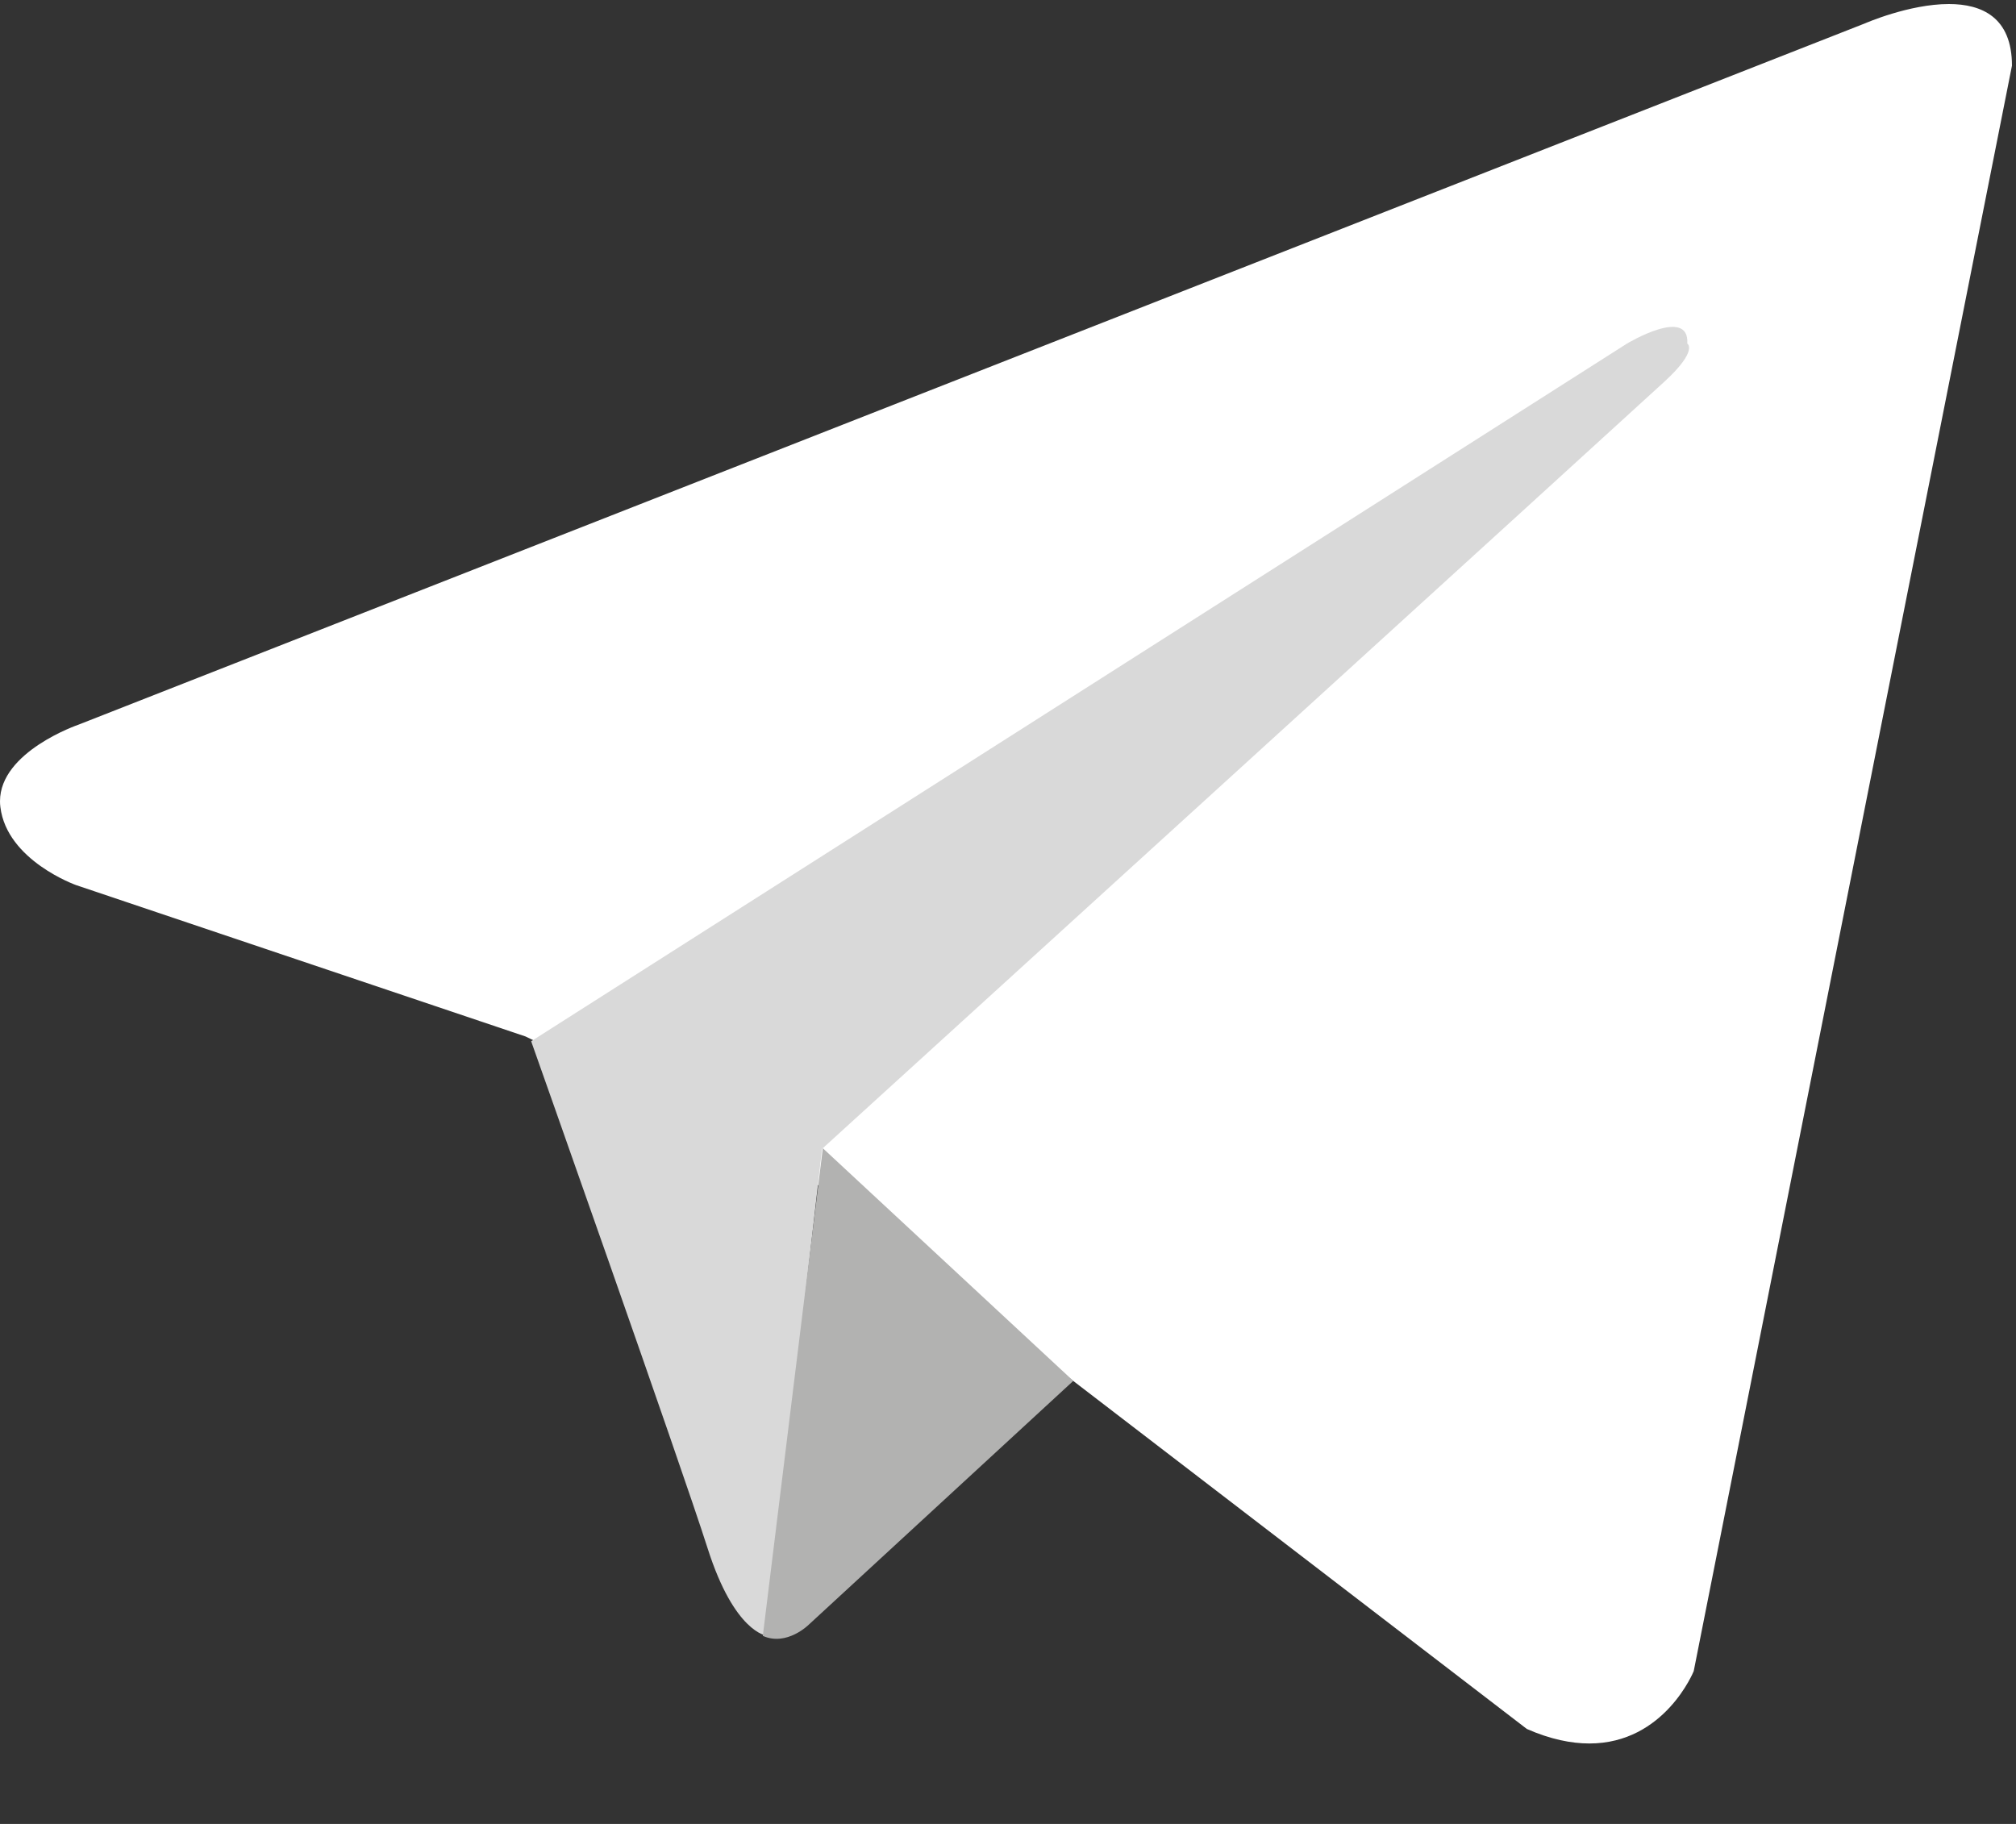 <?xml version="1.0" encoding="UTF-8"?>
<svg width="21px" height="19px" viewBox="0 0 21 19" version="1.1" xmlns="http://www.w3.org/2000/svg" xmlns:xlink="http://www.w3.org/1999/xlink">
    <rect x="0" y="0" width="21" height="19" fill="#333333" stroke="none"/>
    <!-- Generator: sketchtool 48.2 (47327) - http://www.bohemiancoding.com/sketch -->
    <title>ED9E2AC5-C611-4B50-8E74-A9E7518876AD</title>
    <desc>Created with sketchtool.</desc>
    <defs></defs>
    <g id="Style" stroke="none" stroke-width="1" fill="none" fill-rule="evenodd" transform="translate(-1167, -785)">
        <g id="telega-copy" transform="translate(1167, 785)">
            <path d="M20.301,0.042 C20.644,0.042 20.958,0.18 20.958,0.684 L17.643,17.408 C17.643,17.408 17.341,18.162 16.556,18.162 L16.556,18.162 C16.368,18.162 16.151,18.119 15.905,18.011 L8.256,12.142 L5.474,10.797 L0.792,9.22 C0.792,9.22 0.073,8.965 0.004,8.408 C0.001,8.387 3.17177929e-05,8.366 3.17226349e-05,8.346 L3.17226349e-05,8.346 C3.18452916e-05,7.829 0.815,7.55 0.815,7.55 L19.428,0.243 C19.428,0.243 19.886,0.042 20.301,0.042 L20.301,0.042 Z" id="Combined-Shape" fill="#FFFFFF"></path>
            <path d="M7.983,17.038 C7.983,17.038 7.651,17.006 7.372,16.132 C7.094,15.259 5.533,10.847 5.533,10.847 L16.948,3.579 C16.948,3.579 17.599,3.188 17.576,3.579 C17.576,3.579 17.692,3.648 17.344,3.97 C16.995,4.292 8.563,11.968 8.563,11.968 C8.563,11.968 8.37,13.658 7.983,17.038 Z" id="Fill-4" fill="#D9D9D9"></path>
            <path d="M11.18,14.385 L8.425,16.924 C8.425,16.924 8.196,17.153 7.946,17.041 L8.571,11.961 L11.18,14.385 Z" id="Fill-6" fill="#B2B2B1"></path>
        </g>
    </g>
</svg>
